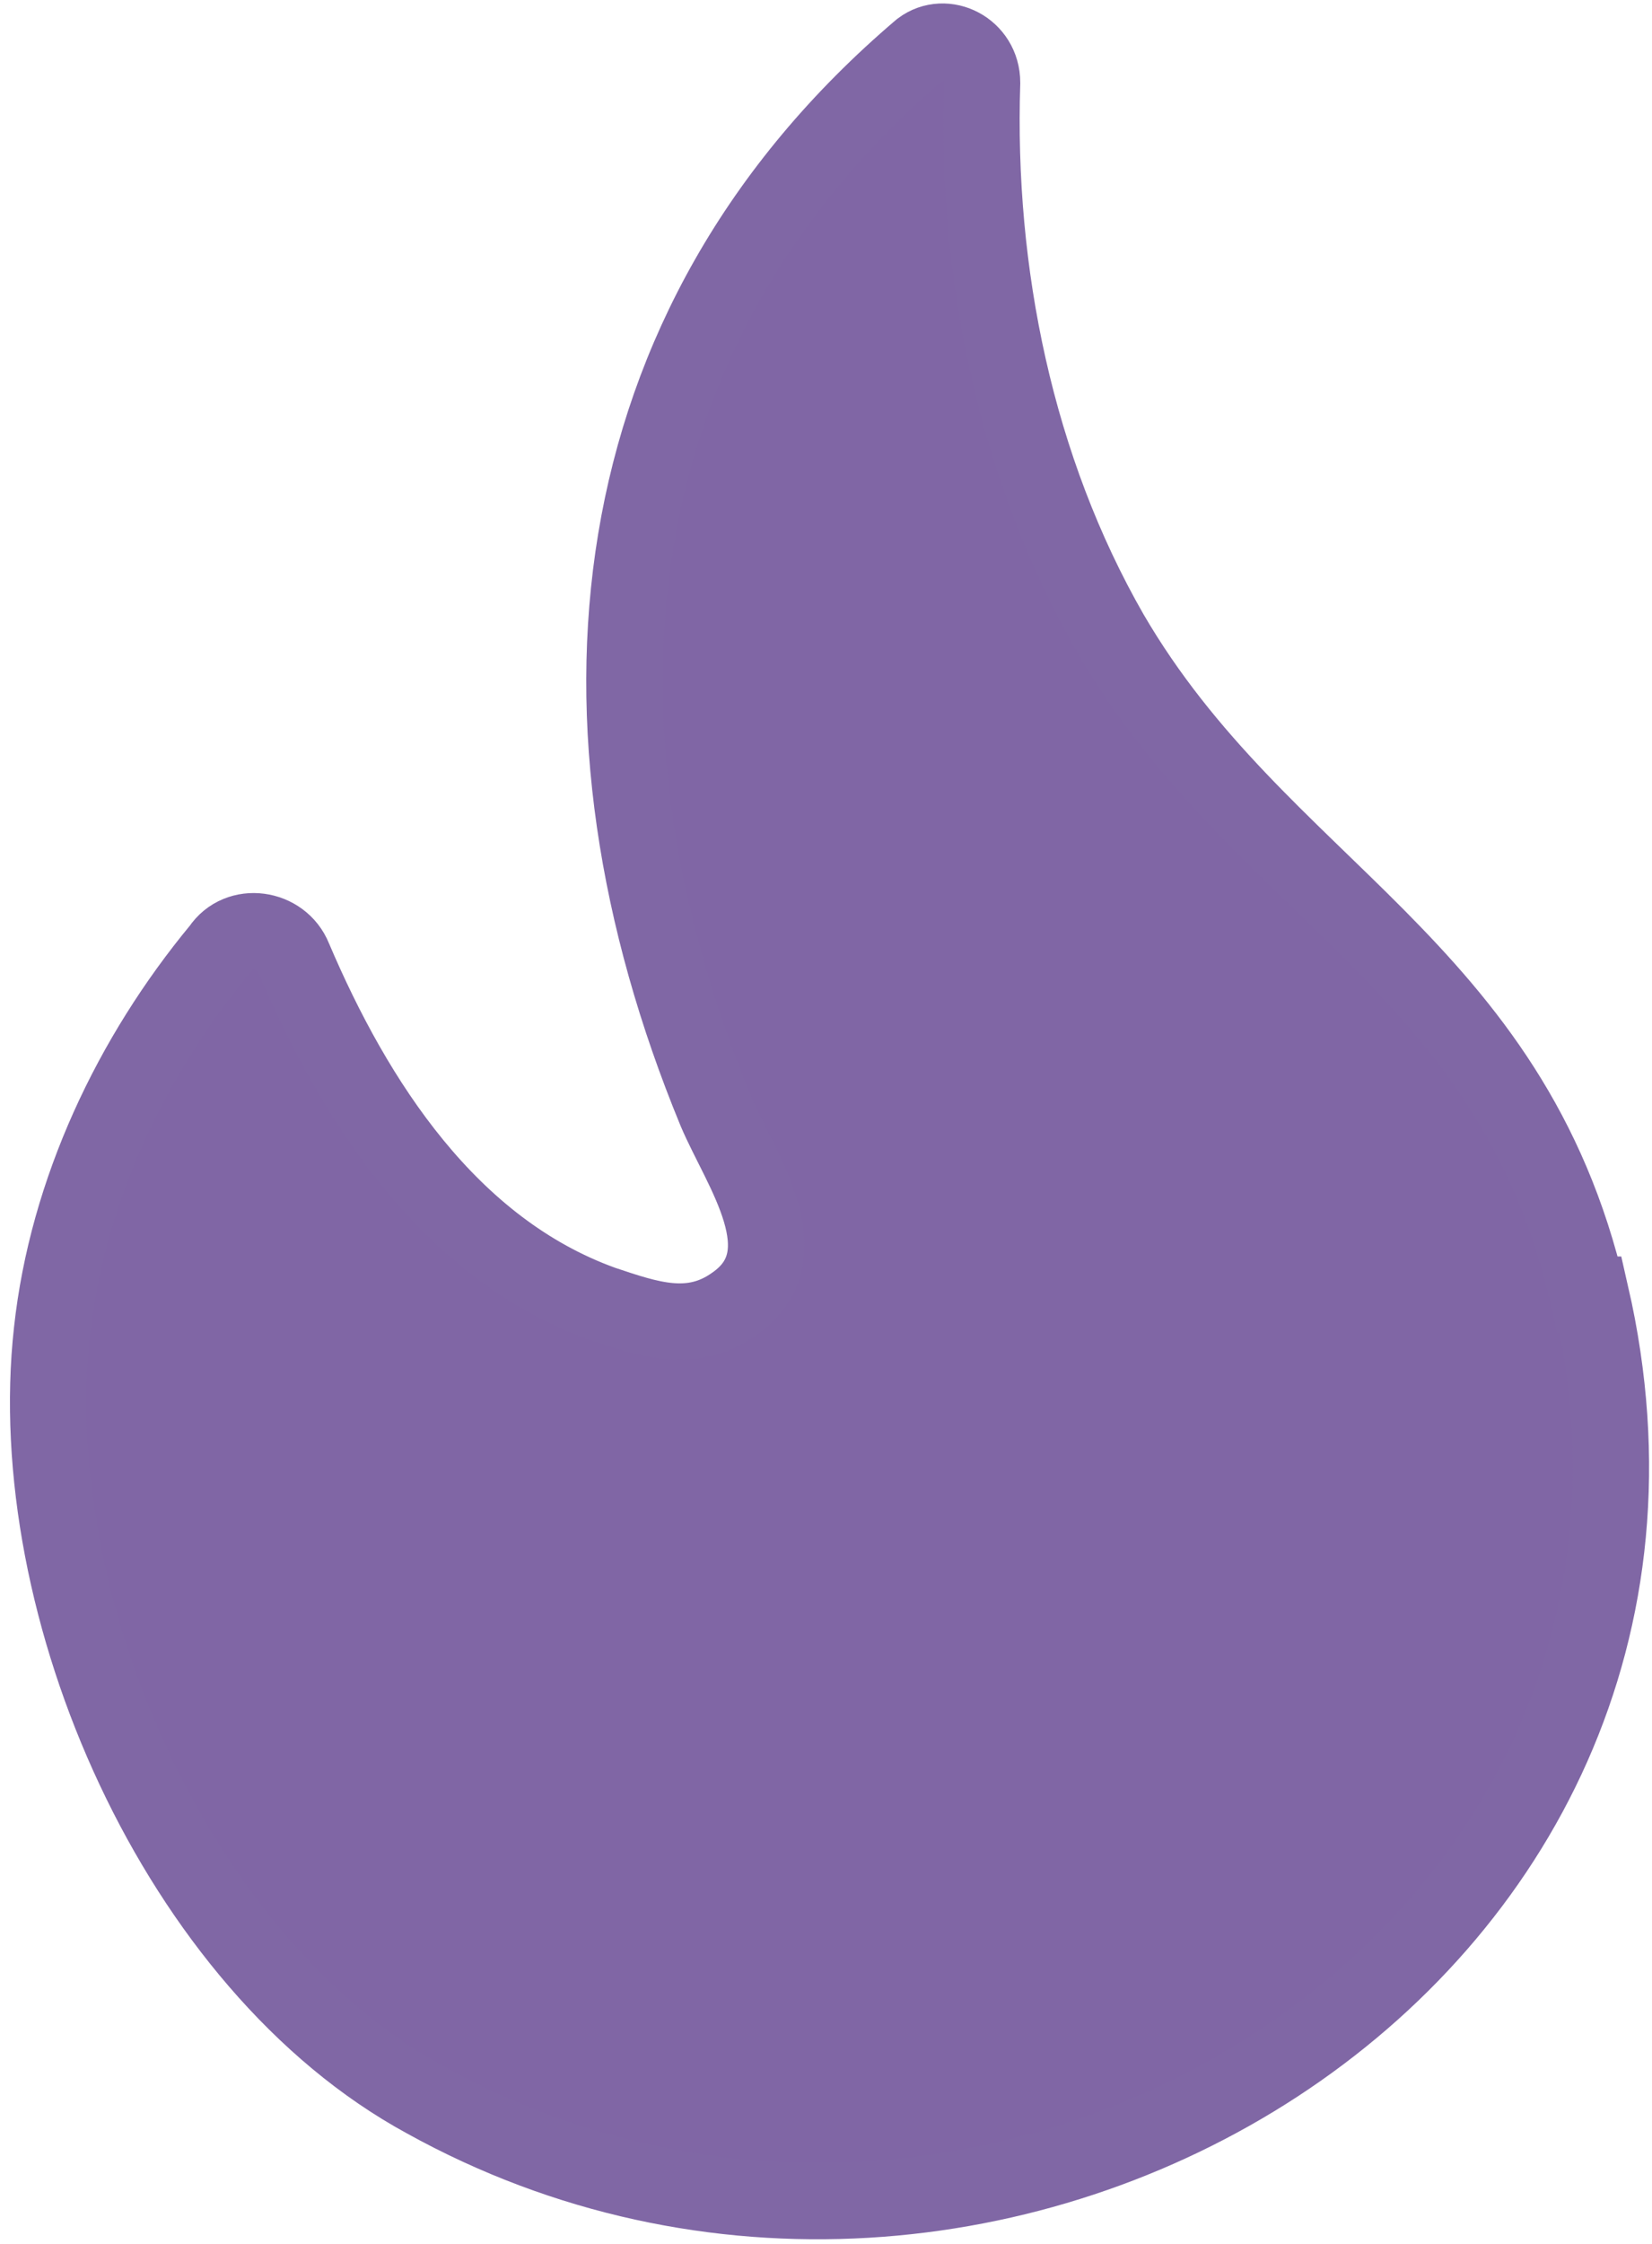 <?xml version="1.0" encoding="UTF-8"?>
<svg id="Ebene_5" data-name="Ebene 5" xmlns="http://www.w3.org/2000/svg" viewBox="0 0 5.4 7.33">
  <defs>
    <style>
      .cls-1 {
        fill: #8066a5;
        stroke: #8067a5;
        stroke-miterlimit: 10;
        stroke-width: .25px;
      }
    </style>
  </defs>
  <path class="cls-1" d="M5.19,4.23c-.25-1.08-1.07-1.32-1.56-2.16-.31-.54-.44-1.18-.42-1.8,0-.11-.12-.17-.2-.11,0,0,0,0,0,0-1.07.91-1.19,2.21-.67,3.47.08.19.29.47.06.63-.14.1-.28.05-.43,0-.5-.18-.81-.66-1.01-1.13-.04-.1-.18-.12-.24-.03-.29.35-.5.79-.55,1.25-.1.9.41,2.07,1.22,2.51,1.84,1.02,4.31-.45,3.81-2.63Z"/>
</svg>